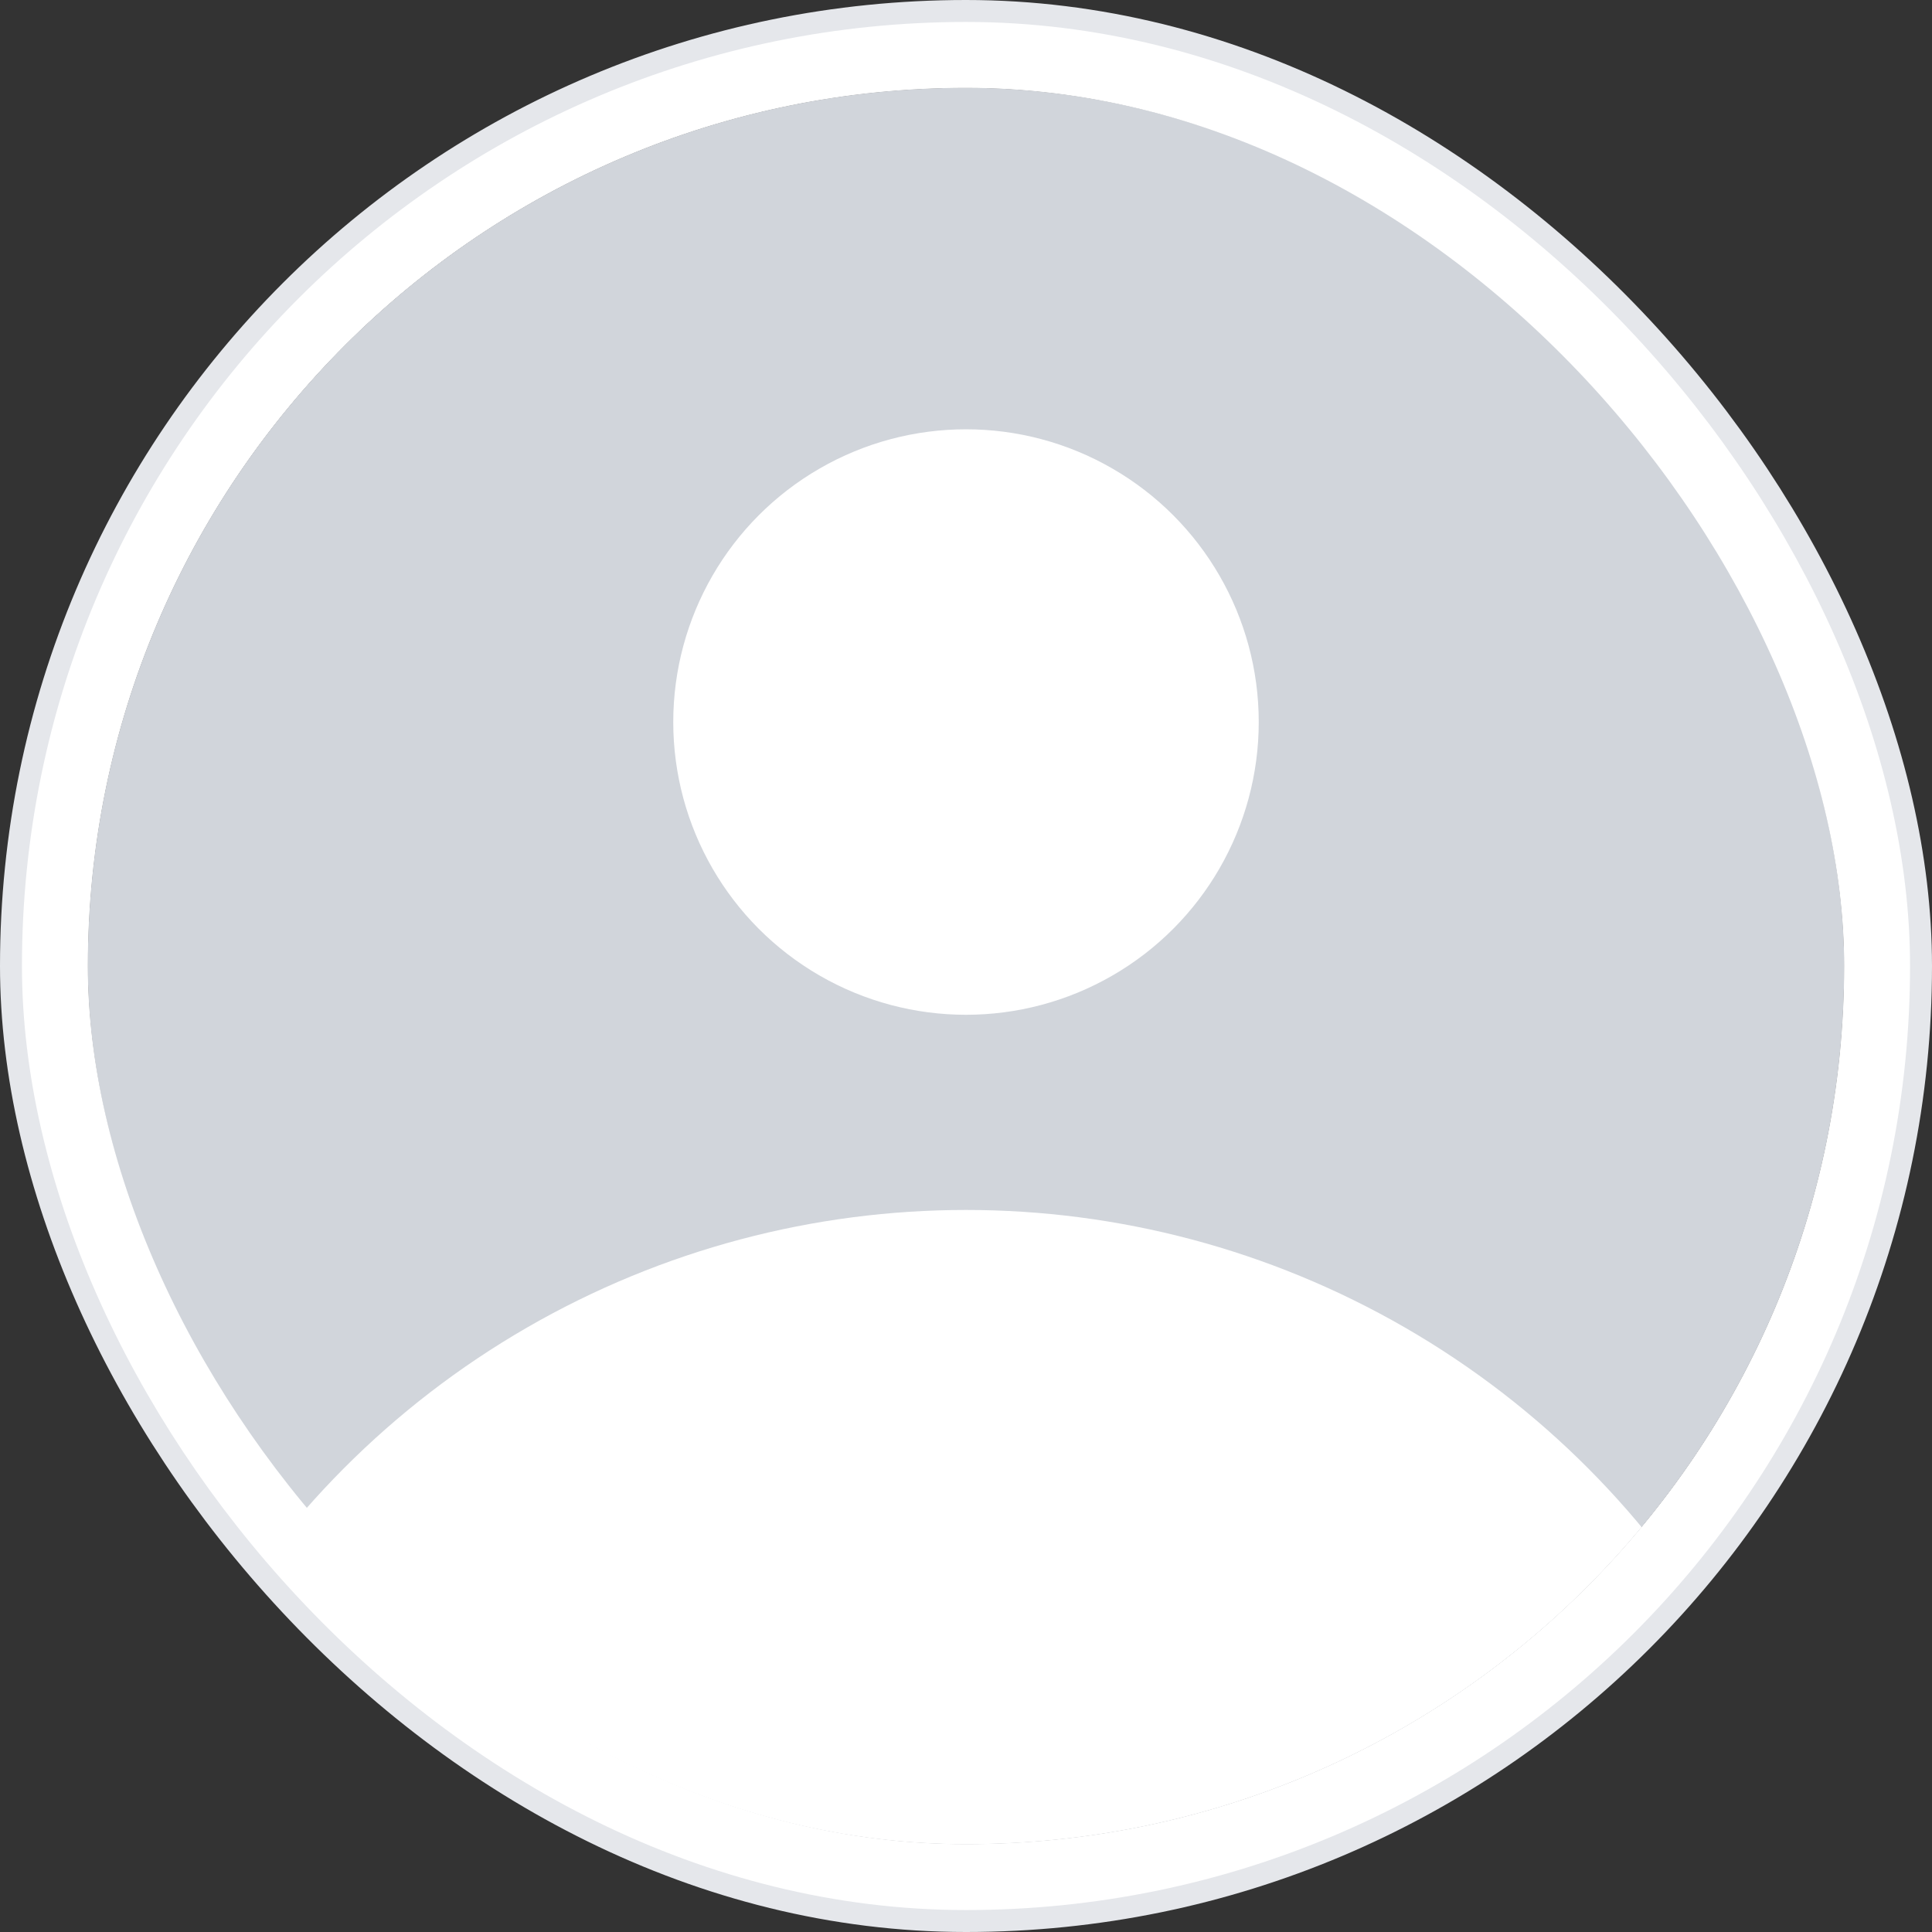<svg width="44" height="44" viewBox="0 0 44 44" fill="none" xmlns="http://www.w3.org/2000/svg">
<rect x="0" y="0" width="44" height="44" fill="#333333" stroke="none"/>
<rect x="1" y="1" width="42" height="42" rx="21" stroke="#E5E7EB" stroke-width="2"/>
<g clip-path="url(#clip0_6865_28682)">
<rect x="2" y="2" width="40" height="40" rx="20" fill="#D1D5DB"/>
<g clip-path="url(#clip1_6865_28682)">
<circle cx="22" cy="16.444" r="6.667" fill="white"/>
<circle cx="22" cy="47.556" r="20" fill="white"/>
</g>
</g>
<rect x="1.25" y="1.25" width="41.5" height="41.5" rx="20.75" stroke="white" stroke-width="1.5"/>
<defs>
<clipPath id="clip0_6865_28682">
<rect x="2" y="2" width="40" height="40" rx="20" fill="white"/>
</clipPath>
<clipPath id="clip1_6865_28682">
<rect x="2" y="2" width="40" height="40" rx="20" fill="white"/>
</clipPath>
</defs>
</svg>
